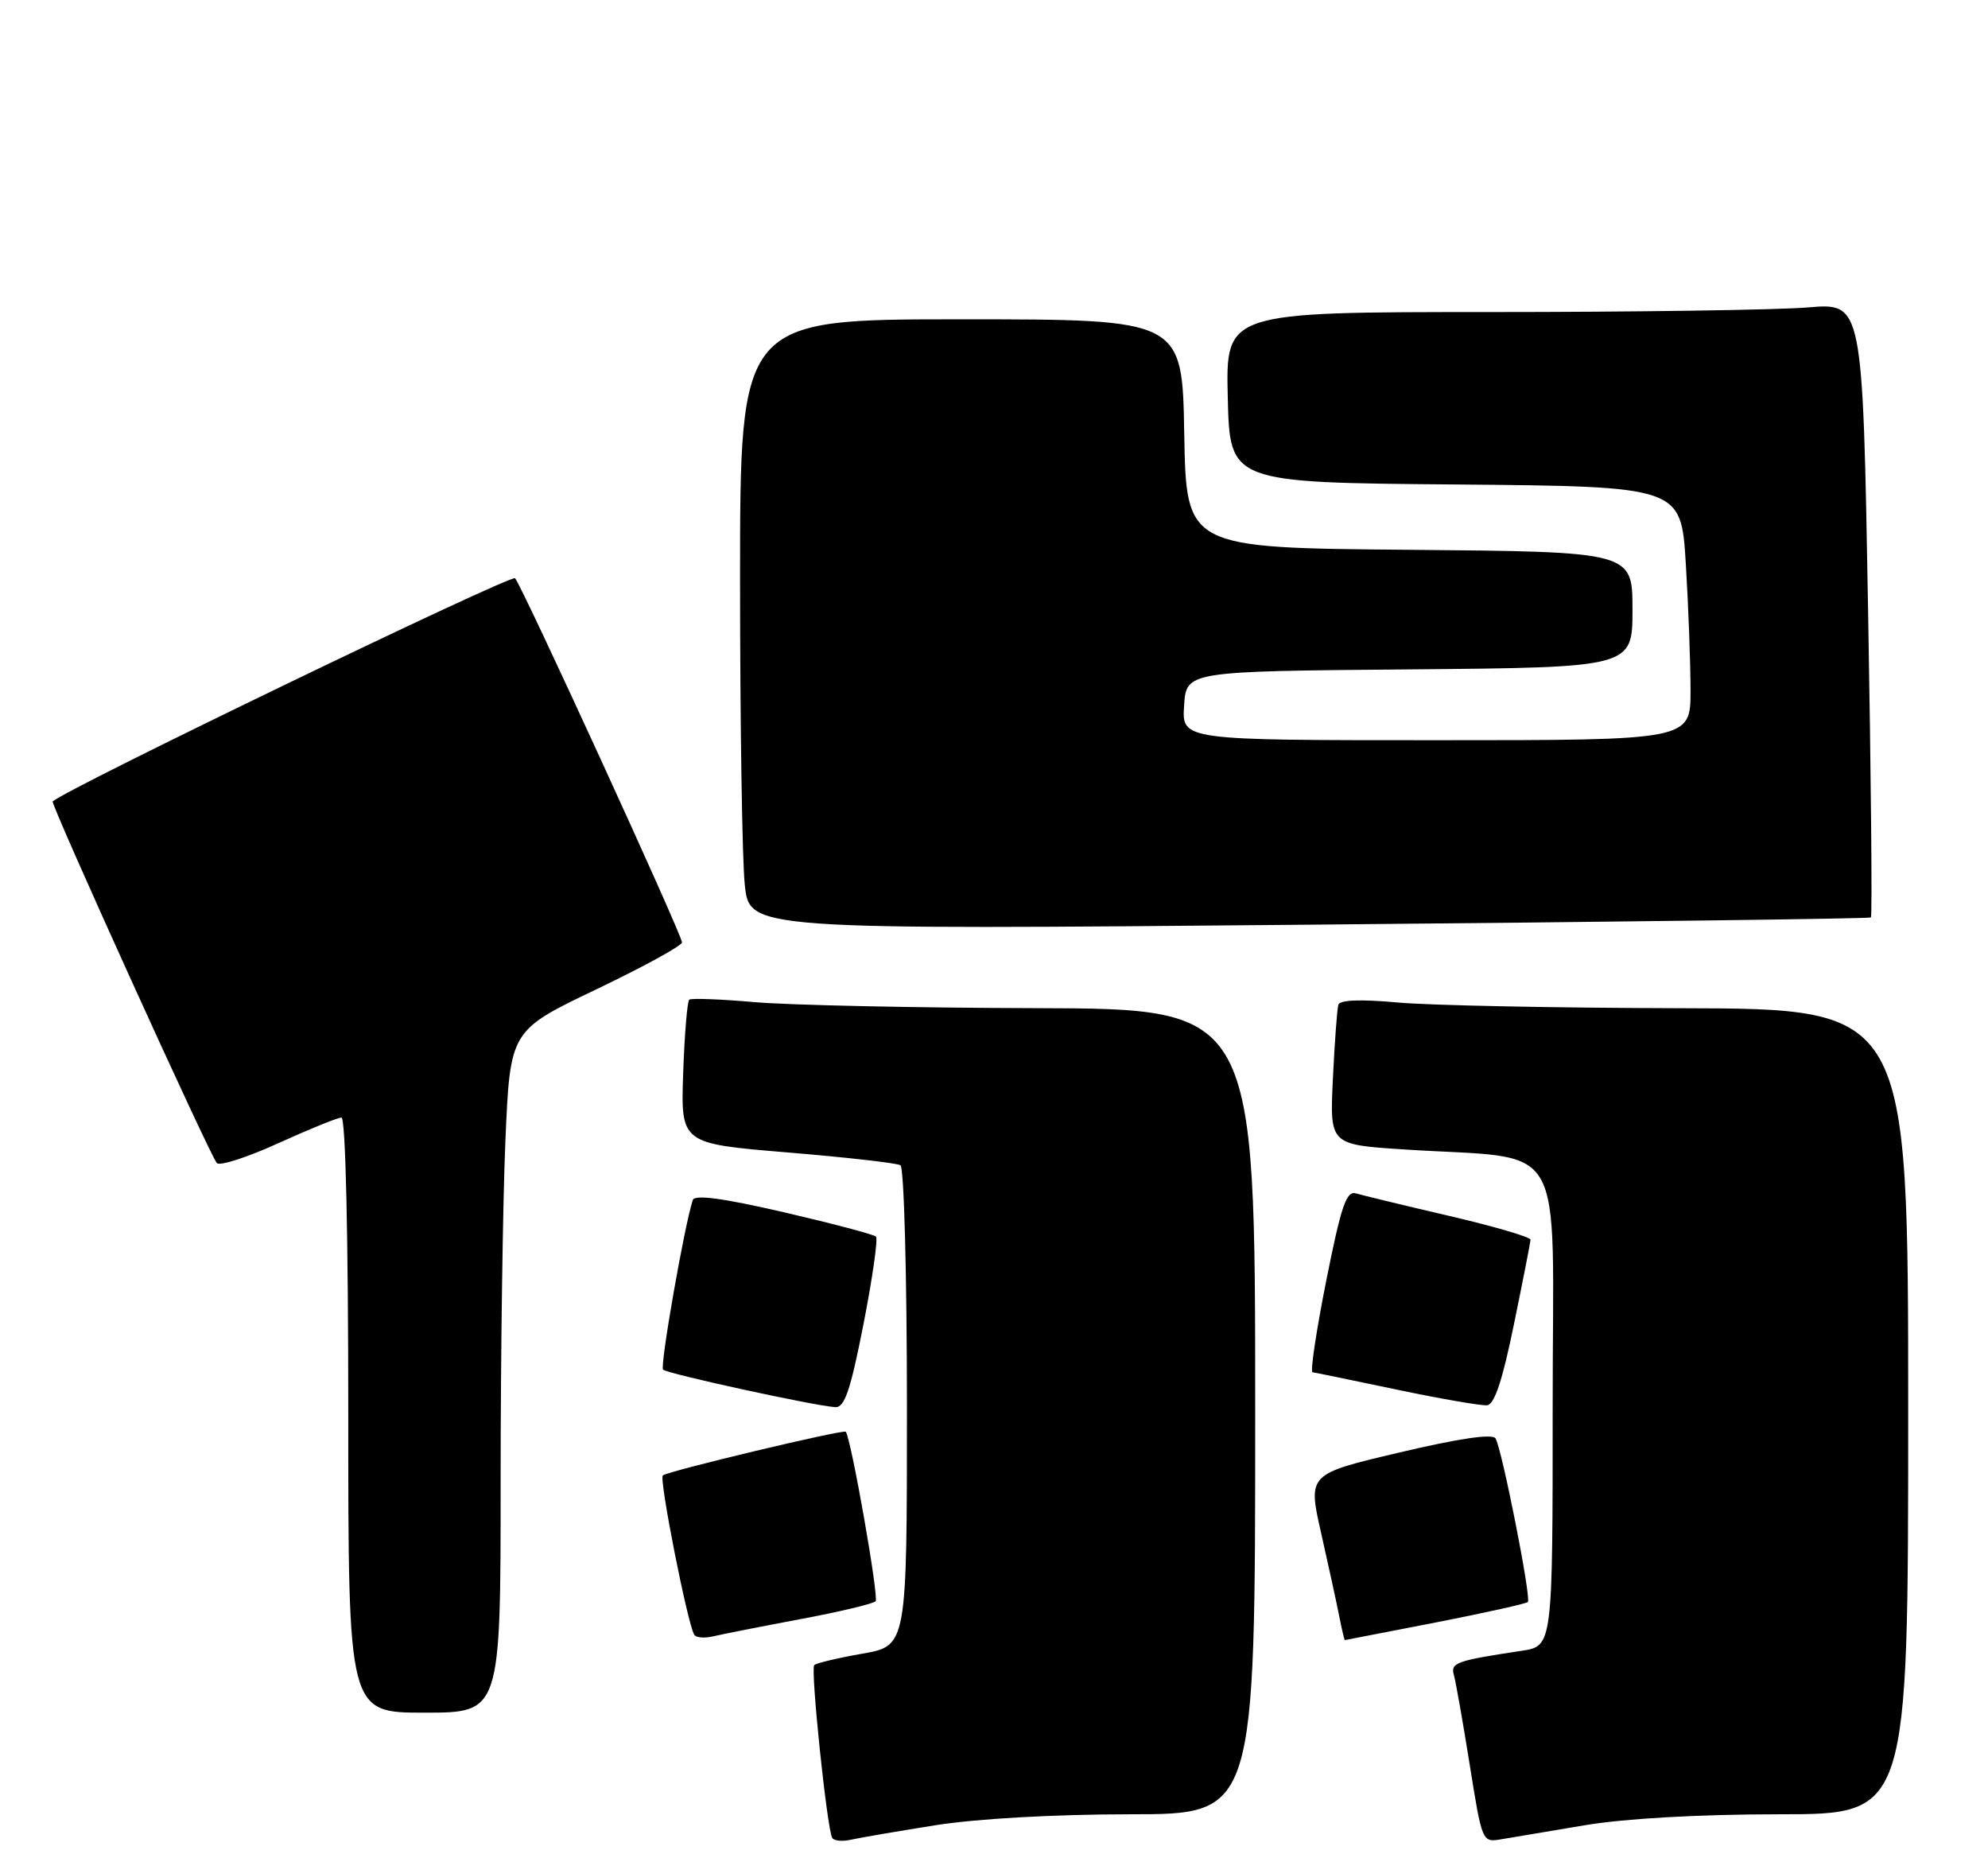 <?xml version="1.0" encoding="UTF-8" standalone="no"?>
<!DOCTYPE svg PUBLIC "-//W3C//DTD SVG 1.1//EN" "http://www.w3.org/Graphics/SVG/1.1/DTD/svg11.dtd" >
<svg xmlns="http://www.w3.org/2000/svg" xmlns:xlink="http://www.w3.org/1999/xlink" version="1.1" viewBox="0 0 274 256">
 <g >
 <path fill="currentColor"
d=" M 129.00 251.50 C 134.72 250.60 145.36 250.01 155.75 250.00 C 173.00 250.00 173.00 250.00 173.00 194.50 C 173.00 139.00 173.00 139.00 142.75 138.92 C 126.11 138.88 108.67 138.50 104.00 138.09 C 99.33 137.68 95.28 137.53 95.00 137.75 C 94.72 137.98 94.35 142.53 94.16 147.87 C 93.83 157.58 93.83 157.58 108.52 158.80 C 116.60 159.47 123.62 160.26 124.11 160.57 C 124.60 160.87 125.00 175.77 125.00 193.95 C 125.00 226.79 125.00 226.79 118.86 227.87 C 115.48 228.46 112.49 229.17 112.22 229.45 C 111.69 229.98 113.98 251.99 114.70 253.25 C 114.93 253.67 116.11 253.78 117.31 253.50 C 118.52 253.23 123.78 252.33 129.00 251.50 Z  M 218.50 251.50 C 224.12 250.57 234.17 250.01 245.25 250.00 C 263.00 250.00 263.00 250.00 263.00 194.50 C 263.00 139.00 263.00 139.00 231.75 138.93 C 214.56 138.89 196.96 138.54 192.64 138.14 C 187.47 137.67 184.67 137.78 184.46 138.46 C 184.29 139.03 183.95 143.60 183.71 148.61 C 183.27 157.72 183.27 157.72 193.38 158.38 C 216.37 159.89 214.00 155.84 214.00 193.55 C 214.00 226.82 214.00 226.82 209.75 227.47 C 200.66 228.84 199.90 229.11 200.39 230.84 C 200.65 231.75 201.63 237.31 202.57 243.20 C 204.27 253.84 204.29 253.89 206.89 253.45 C 208.32 253.20 213.55 252.33 218.50 251.50 Z  M 69.00 204.16 C 69.00 186.65 69.30 165.50 69.66 157.16 C 70.31 142.01 70.31 142.01 82.16 136.34 C 88.67 133.23 94.00 130.31 94.00 129.86 C 94.00 128.81 71.98 80.78 70.99 79.68 C 70.47 79.10 9.34 108.59 7.26 110.43 C 6.92 110.73 28.99 159.35 29.89 160.27 C 30.31 160.70 34.13 159.46 38.38 157.52 C 42.63 155.59 46.54 154.00 47.06 154.00 C 47.63 154.00 48.00 169.94 48.00 195.00 C 48.00 236.00 48.00 236.00 58.50 236.00 C 69.00 236.00 69.00 236.00 69.00 204.16 Z  M 110.27 223.12 C 115.64 222.12 120.33 221.00 120.68 220.65 C 121.17 220.16 117.33 198.33 116.57 197.29 C 116.30 196.92 91.93 202.74 91.35 203.31 C 90.83 203.84 94.73 223.62 95.68 225.25 C 95.92 225.67 97.11 225.77 98.31 225.48 C 99.52 225.19 104.90 224.13 110.27 223.12 Z  M 197.84 223.58 C 204.62 222.25 210.36 220.98 210.58 220.75 C 211.08 220.25 207.00 199.62 206.12 198.20 C 205.71 197.53 201.08 198.21 192.87 200.15 C 180.24 203.12 180.24 203.12 182.10 211.31 C 183.12 215.82 184.24 220.96 184.59 222.75 C 184.94 224.54 185.29 226.00 185.36 226.00 C 185.44 225.99 191.05 224.90 197.84 223.58 Z  M 119.01 182.47 C 120.25 176.13 121.03 170.70 120.73 170.40 C 120.43 170.10 114.71 168.59 108.02 167.04 C 99.56 165.09 95.74 164.58 95.48 165.37 C 94.31 168.96 90.93 188.26 91.39 188.73 C 91.96 189.30 112.25 193.72 115.12 193.90 C 116.41 193.98 117.21 191.62 119.01 182.47 Z  M 208.66 182.49 C 209.90 176.45 210.93 171.20 210.95 170.83 C 210.98 170.47 205.94 168.99 199.75 167.55 C 193.56 166.11 187.78 164.71 186.90 164.45 C 185.57 164.04 184.86 166.11 182.79 176.48 C 181.42 183.37 180.57 189.04 180.90 189.09 C 181.23 189.13 186.45 190.21 192.50 191.48 C 198.55 192.75 204.16 193.72 204.96 193.64 C 205.98 193.53 207.08 190.22 208.66 182.49 Z  M 257.86 126.42 C 258.06 126.25 257.88 107.13 257.47 83.92 C 256.73 41.73 256.73 41.73 249.22 42.36 C 245.08 42.71 225.33 43.00 205.32 43.00 C 168.94 43.00 168.94 43.00 169.22 54.75 C 169.50 66.50 169.50 66.50 200.60 66.76 C 231.70 67.03 231.70 67.03 232.35 77.67 C 232.71 83.52 233.00 91.39 233.00 95.16 C 233.00 102.00 233.00 102.00 197.95 102.00 C 162.89 102.00 162.89 102.00 163.20 97.25 C 163.50 92.50 163.50 92.50 194.25 92.24 C 225.00 91.97 225.00 91.97 225.00 84.00 C 225.00 76.03 225.00 76.03 194.25 75.76 C 163.50 75.50 163.50 75.50 163.22 59.75 C 162.95 44.00 162.95 44.00 132.47 44.00 C 102.00 44.00 102.00 44.00 102.00 79.85 C 102.00 99.57 102.29 118.50 102.65 121.91 C 103.30 128.12 103.30 128.12 180.40 127.42 C 222.80 127.04 257.66 126.59 257.86 126.42 Z "/>
</g>
</svg>